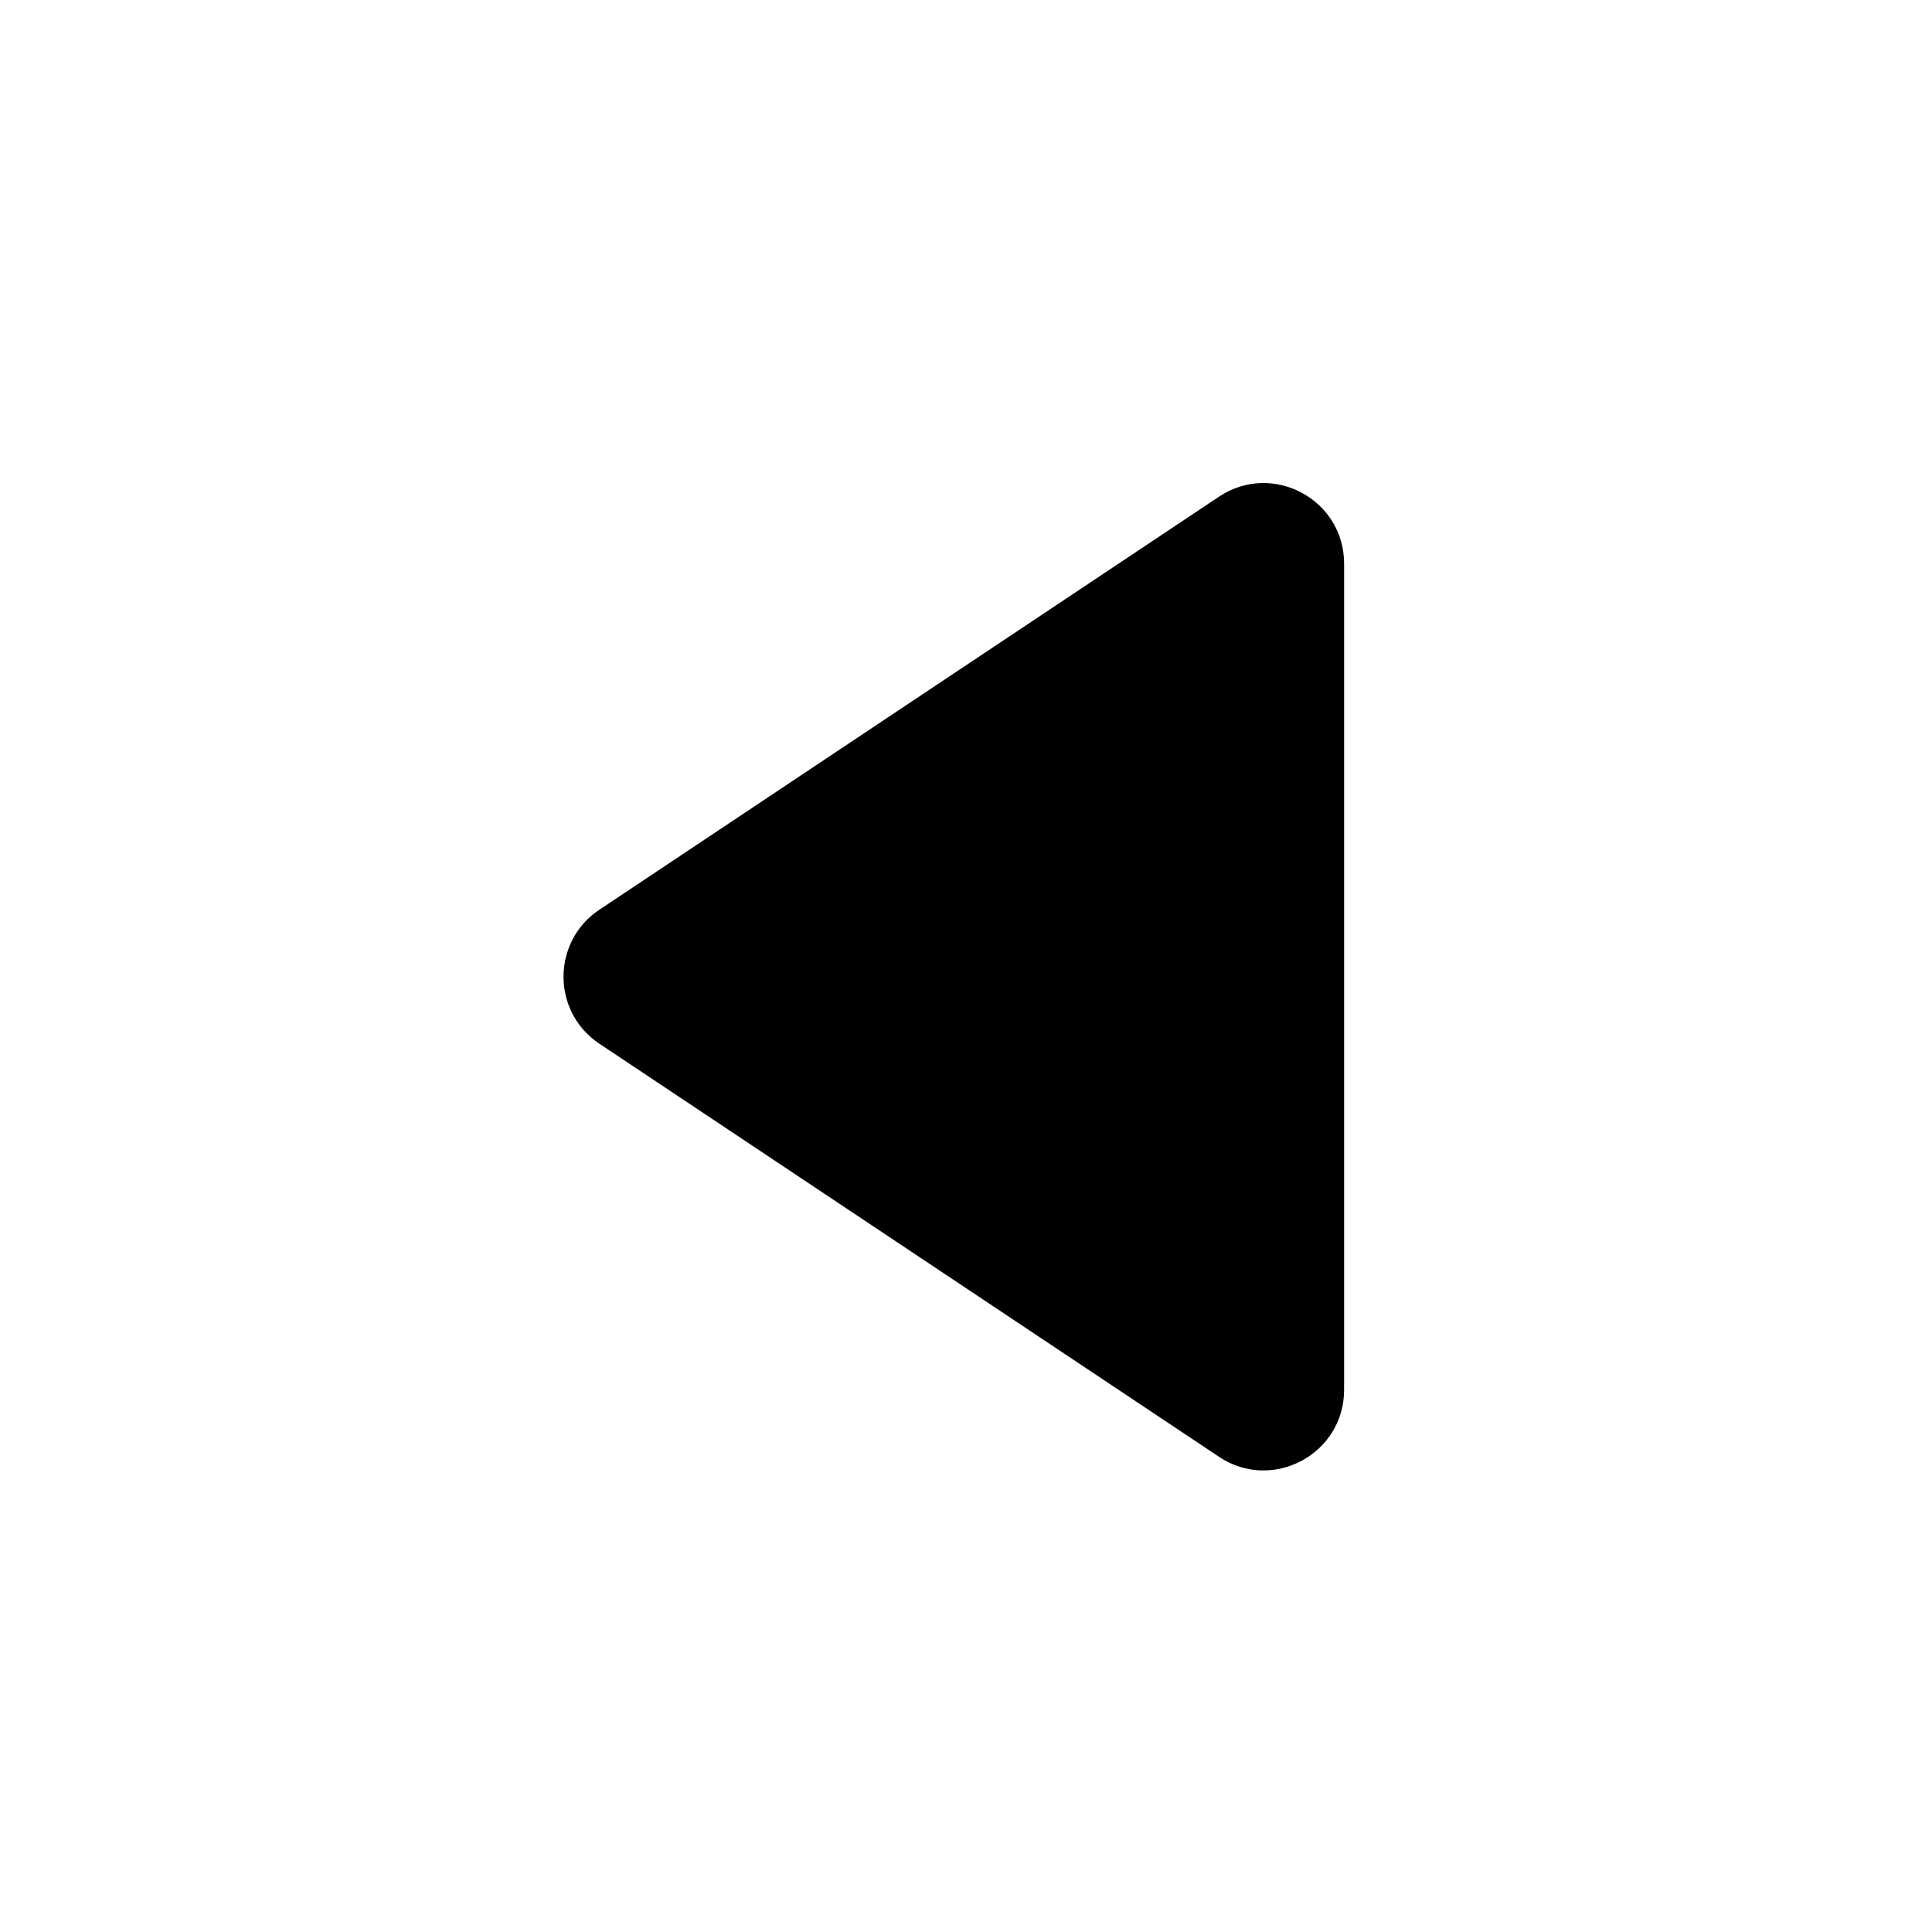 <svg width="24" height="24" viewBox="0 0 24 24" fill="none" xmlns="http://www.w3.org/2000/svg">
<path d="M15.143 18.097C15.807 18.54 16.697 18.063 16.697 17.265V7.002C16.697 6.203 15.807 5.727 15.143 6.17L7.445 11.301C6.852 11.697 6.852 12.569 7.445 12.965L15.143 18.097Z" fill="black"/>
</svg>
